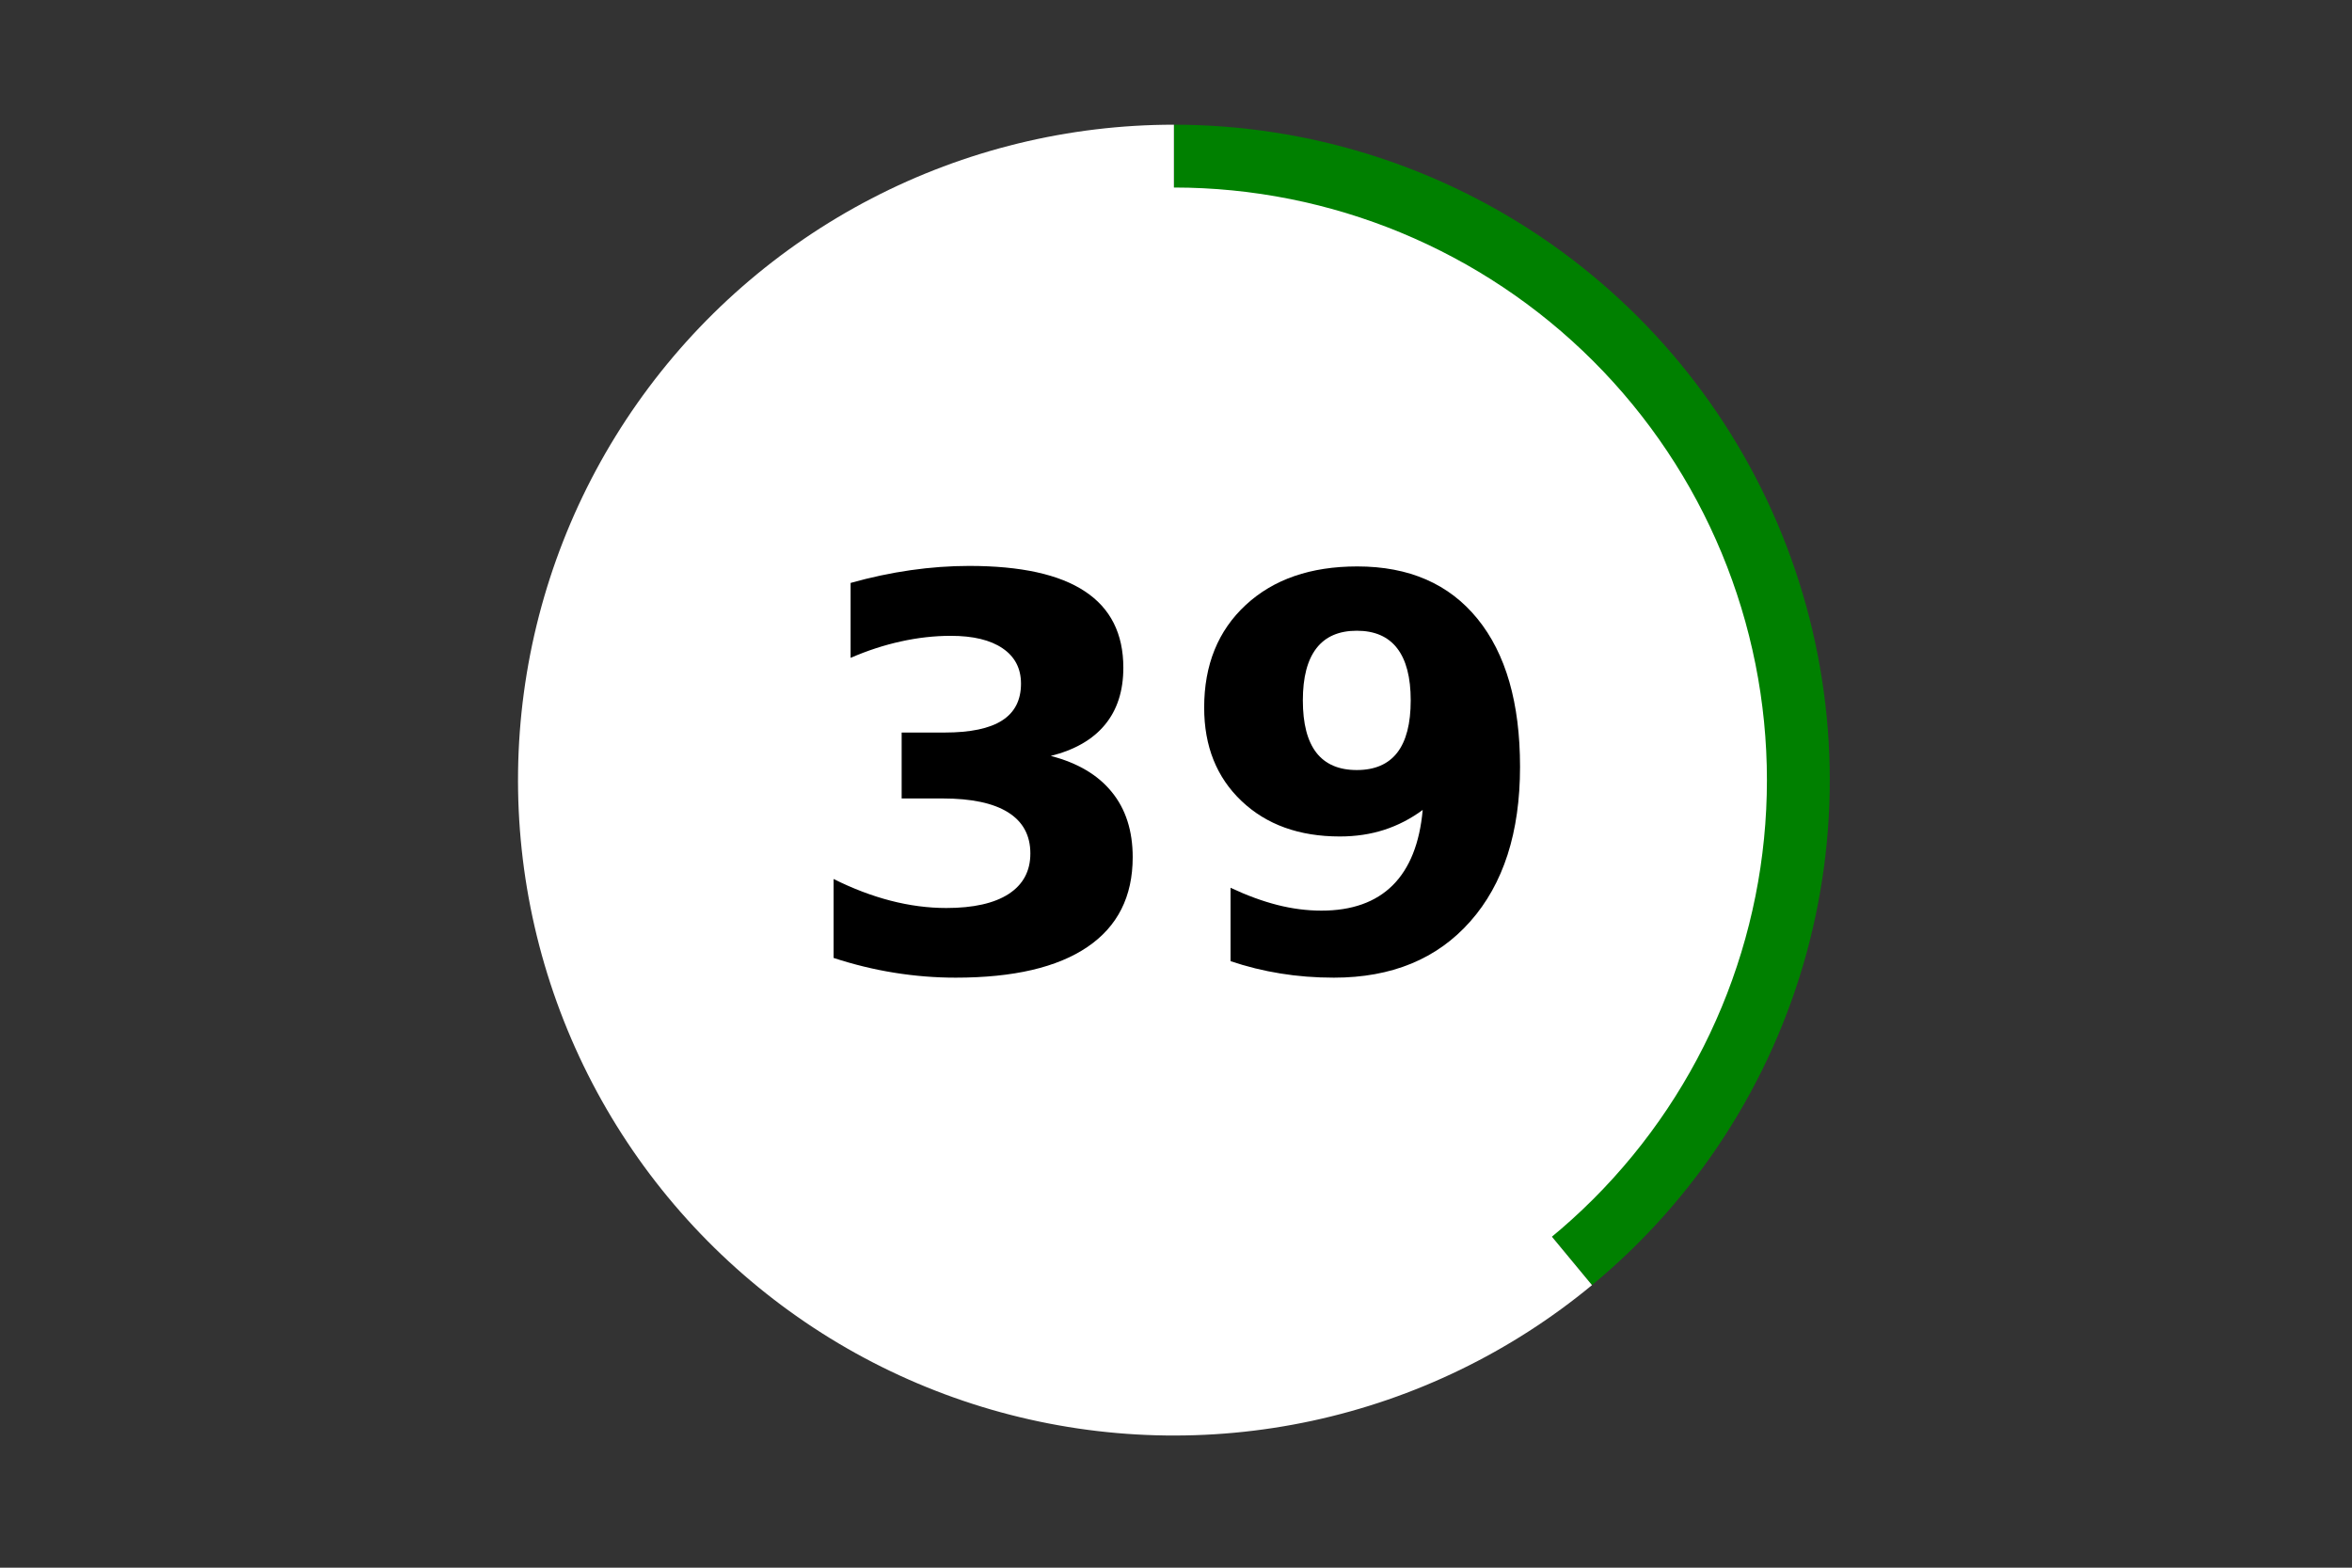 <?xml version="1.0" encoding="utf-8" standalone="no"?>
<!DOCTYPE svg PUBLIC "-//W3C//DTD SVG 1.1//EN"
  "http://www.w3.org/Graphics/SVG/1.1/DTD/svg11.dtd">
<!-- Created with matplotlib (https://matplotlib.org/) -->
<svg height="288pt" version="1.1" viewBox="0 0 432 288" width="432pt" xmlns="http://www.w3.org/2000/svg" xmlns:xlink="http://www.w3.org/1999/xlink">
 <rect x="0" y="0" width="432" height="288" fill="#333333" stroke="none"/>
 <defs>
  <style type="text/css">*{stroke-linecap:butt;stroke-linejoin:round;}</style>
 </defs>
 <g id="figure_1">
  <g id="patch_1">
   <path d="M 0 288 
L 432 288 
L 432 0 
L 0 0 
z
" style="fill:none;"/>
  </g>
  <g id="axes_1">
   <g id="patch_2">
    <path d="M 292.405 236.09 
C 311.506 220.296 325.272 198.987 331.814 175.087 
C 338.356 151.188 337.359 125.842 328.962 102.529 
C 320.564 79.216 305.168 59.052 284.885 44.805 
C 264.602 30.558 240.406 22.909 215.615 22.909 
L 215.615 143.315 
L 292.405 236.09 
z
" style="fill:#008000;"/>
   </g>
   <g id="patch_3">
    <path d="M 215.615 22.909 
C 196.284 22.909 177.235 27.559 160.081 36.465 
C 142.927 45.371 128.168 58.274 117.053 74.081 
C 105.938 89.888 98.791 108.139 96.217 127.287 
C 93.644 146.435 95.719 165.924 102.267 184.102 
C 108.815 202.279 119.645 218.618 133.84 231.732 
C 148.035 244.847 165.181 254.356 183.826 259.454 
C 202.471 264.552 222.073 265.091 240.97 261.025 
C 259.867 256.958 277.51 248.405 292.405 236.09 
L 215.615 143.315 
L 215.615 22.909 
z
" style="fill:#ffffff;"/>
   </g>
   <g id="patch_4">
    <path clip-path="url(#p9ab5093c6a)" d="M 215.615 251.681 
C 244.369 251.681 271.949 240.263 292.281 219.941 
C 312.613 199.62 324.037 172.054 324.037 143.315 
C 324.037 114.576 312.613 87.011 292.281 66.689 
C 271.949 46.368 244.369 34.95 215.615 34.95 
C 186.861 34.95 159.28 46.368 138.948 66.689 
C 118.616 87.011 107.192 114.576 107.192 143.315 
C 107.192 172.054 118.616 199.62 138.948 219.941 
C 159.28 240.263 186.861 251.681 215.615 251.681 
z
" style="fill:#ffffff;stroke:#ffffff;stroke-linejoin:miter;"/>
   </g>
   <g id="matplotlib.axis_1">
    <g id="text_1">
     <!-- 39 -->
     <g transform="translate(146.422 178.184)scale(1 -1)">
      <defs>
       <path d="M 46.578 39.312 
Q 53.953 37.406 57.781 32.688 
Q 61.625 27.984 61.625 20.703 
Q 61.625 9.859 53.312 4.219 
Q 45.016 -1.422 29.109 -1.422 
Q 23.484 -1.422 17.844 -0.516 
Q 12.203 0.391 6.688 2.203 
L 6.688 16.703 
Q 11.969 14.062 17.156 12.719 
Q 22.359 11.375 27.391 11.375 
Q 34.859 11.375 38.844 13.953 
Q 42.828 16.547 42.828 21.391 
Q 42.828 26.375 38.75 28.938 
Q 34.672 31.5 26.703 31.5 
L 19.188 31.5 
L 19.188 43.609 
L 27.094 43.609 
Q 34.188 43.609 37.641 45.828 
Q 41.109 48.047 41.109 52.594 
Q 41.109 56.781 37.734 59.078 
Q 34.375 61.375 28.219 61.375 
Q 23.688 61.375 19.047 60.344 
Q 14.406 59.328 9.812 57.328 
L 9.812 71.094 
Q 15.375 72.656 20.844 73.438 
Q 26.312 74.219 31.594 74.219 
Q 45.797 74.219 52.844 69.547 
Q 59.906 64.891 59.906 55.516 
Q 59.906 49.125 56.531 45.047 
Q 53.172 40.969 46.578 39.312 
z
" id="DejaVuSans-Bold-51"/>
       <path d="M 10.016 1.609 
L 10.016 15.094 
Q 14.5 12.984 18.594 11.938 
Q 22.703 10.891 26.703 10.891 
Q 35.109 10.891 39.797 15.547 
Q 44.484 20.219 45.312 29.391 
Q 42 26.953 38.234 25.734 
Q 34.469 24.516 30.078 24.516 
Q 18.891 24.516 12.031 31.031 
Q 5.172 37.547 5.172 48.188 
Q 5.172 59.969 12.812 67.047 
Q 20.453 74.125 33.297 74.125 
Q 47.562 74.125 55.375 64.5 
Q 63.188 54.891 63.188 37.312 
Q 63.188 19.234 54.047 8.906 
Q 44.922 -1.422 29 -1.422 
Q 23.875 -1.422 19.188 -0.656 
Q 14.5 0.094 10.016 1.609 
z
M 33.203 36.719 
Q 38.141 36.719 40.625 39.906 
Q 43.109 43.109 43.109 49.516 
Q 43.109 55.859 40.625 59.078 
Q 38.141 62.312 33.203 62.312 
Q 28.266 62.312 25.781 59.078 
Q 23.297 55.859 23.297 49.516 
Q 23.297 43.109 25.781 39.906 
Q 28.266 36.719 33.203 36.719 
z
" id="DejaVuSans-Bold-57"/>
      </defs>
      <use xlink:href="#DejaVuSans-Bold-51"/>
      <use x="69.58" xlink:href="#DejaVuSans-Bold-57"/>
     </g>
    </g>
   </g>
   <g id="matplotlib.axis_2"/>
  </g>
 </g>
 <defs>
  <clipPath id="p9ab5093c6a">
   <rect height="266.4" width="410.4" x="10.8" y="10.8"/>
  </clipPath>
 </defs>
</svg>
